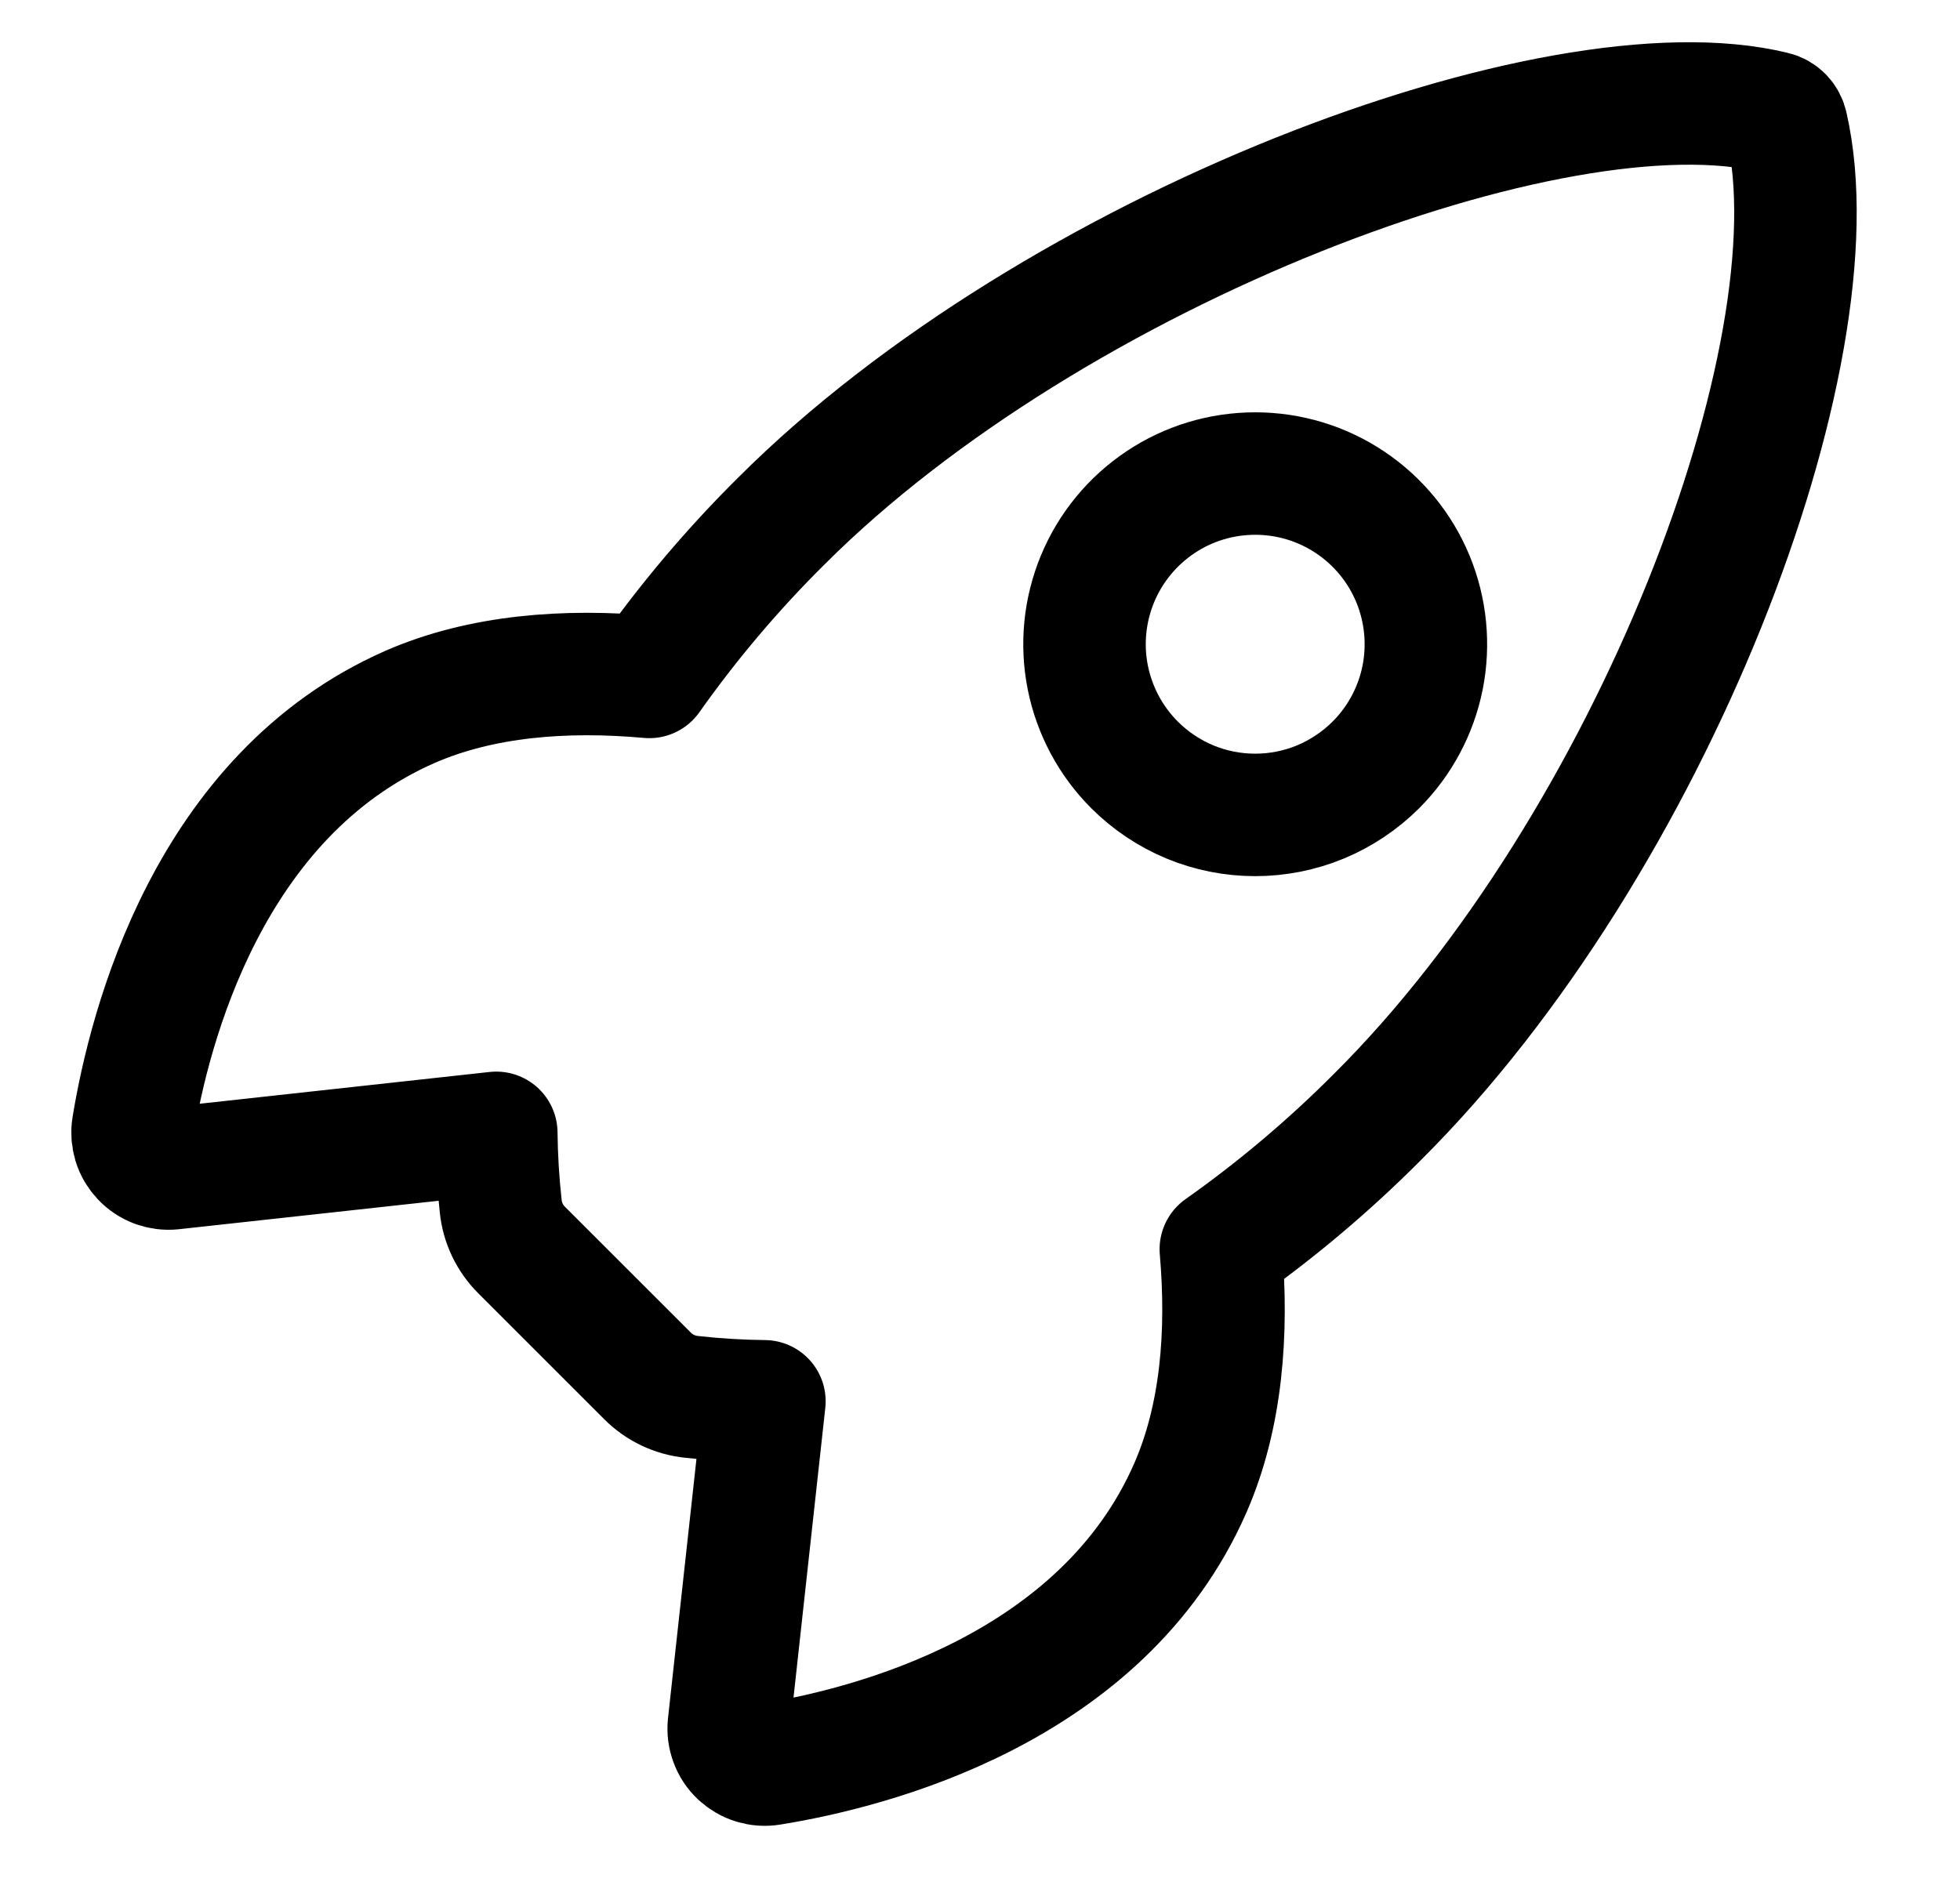 <svg width="24" height="23" viewBox="0 0 24 23" fill="none" xmlns="http://www.w3.org/2000/svg">
<path d="M21.878 1.543C21.87 1.503 21.85 1.466 21.822 1.436C21.793 1.407 21.757 1.386 21.717 1.377C19.055 0.726 12.906 3.046 9.571 6.378C8.976 6.967 8.434 7.608 7.951 8.291C6.923 8.198 5.895 8.276 5.02 8.658C2.549 9.745 1.829 12.583 1.629 13.801C1.618 13.868 1.623 13.936 1.642 14.001C1.662 14.066 1.697 14.125 1.743 14.174C1.789 14.223 1.846 14.261 1.91 14.285C1.973 14.308 2.041 14.317 2.108 14.31L6.077 13.875C6.08 14.174 6.098 14.473 6.131 14.77C6.151 14.976 6.243 15.168 6.39 15.313L7.927 16.85C8.072 16.997 8.264 17.088 8.47 17.109C8.766 17.142 9.063 17.16 9.36 17.163L8.925 21.128C8.918 21.195 8.927 21.263 8.951 21.326C8.974 21.39 9.012 21.447 9.061 21.493C9.111 21.539 9.17 21.574 9.234 21.593C9.299 21.613 9.367 21.618 9.434 21.607C10.653 21.411 13.497 20.692 14.577 18.221C14.959 17.345 15.037 16.323 14.949 15.3C15.634 14.816 16.276 14.274 16.867 13.68C20.214 10.351 22.519 4.337 21.878 1.543ZM13.892 9.368C13.6 9.076 13.401 8.703 13.32 8.298C13.239 7.892 13.281 7.472 13.439 7.09C13.597 6.708 13.865 6.382 14.209 6.152C14.552 5.922 14.956 5.8 15.37 5.8C15.783 5.8 16.187 5.922 16.531 6.152C16.875 6.382 17.143 6.708 17.301 7.09C17.459 7.472 17.5 7.892 17.42 8.298C17.339 8.703 17.14 9.076 16.848 9.368C16.654 9.562 16.423 9.716 16.17 9.822C15.916 9.927 15.644 9.981 15.37 9.981C15.095 9.981 14.823 9.927 14.57 9.822C14.316 9.716 14.086 9.562 13.892 9.368V9.368Z" stroke="currentColor" stroke-width="1.5" stroke-linecap="round" stroke-linejoin="round"/>
</svg>
